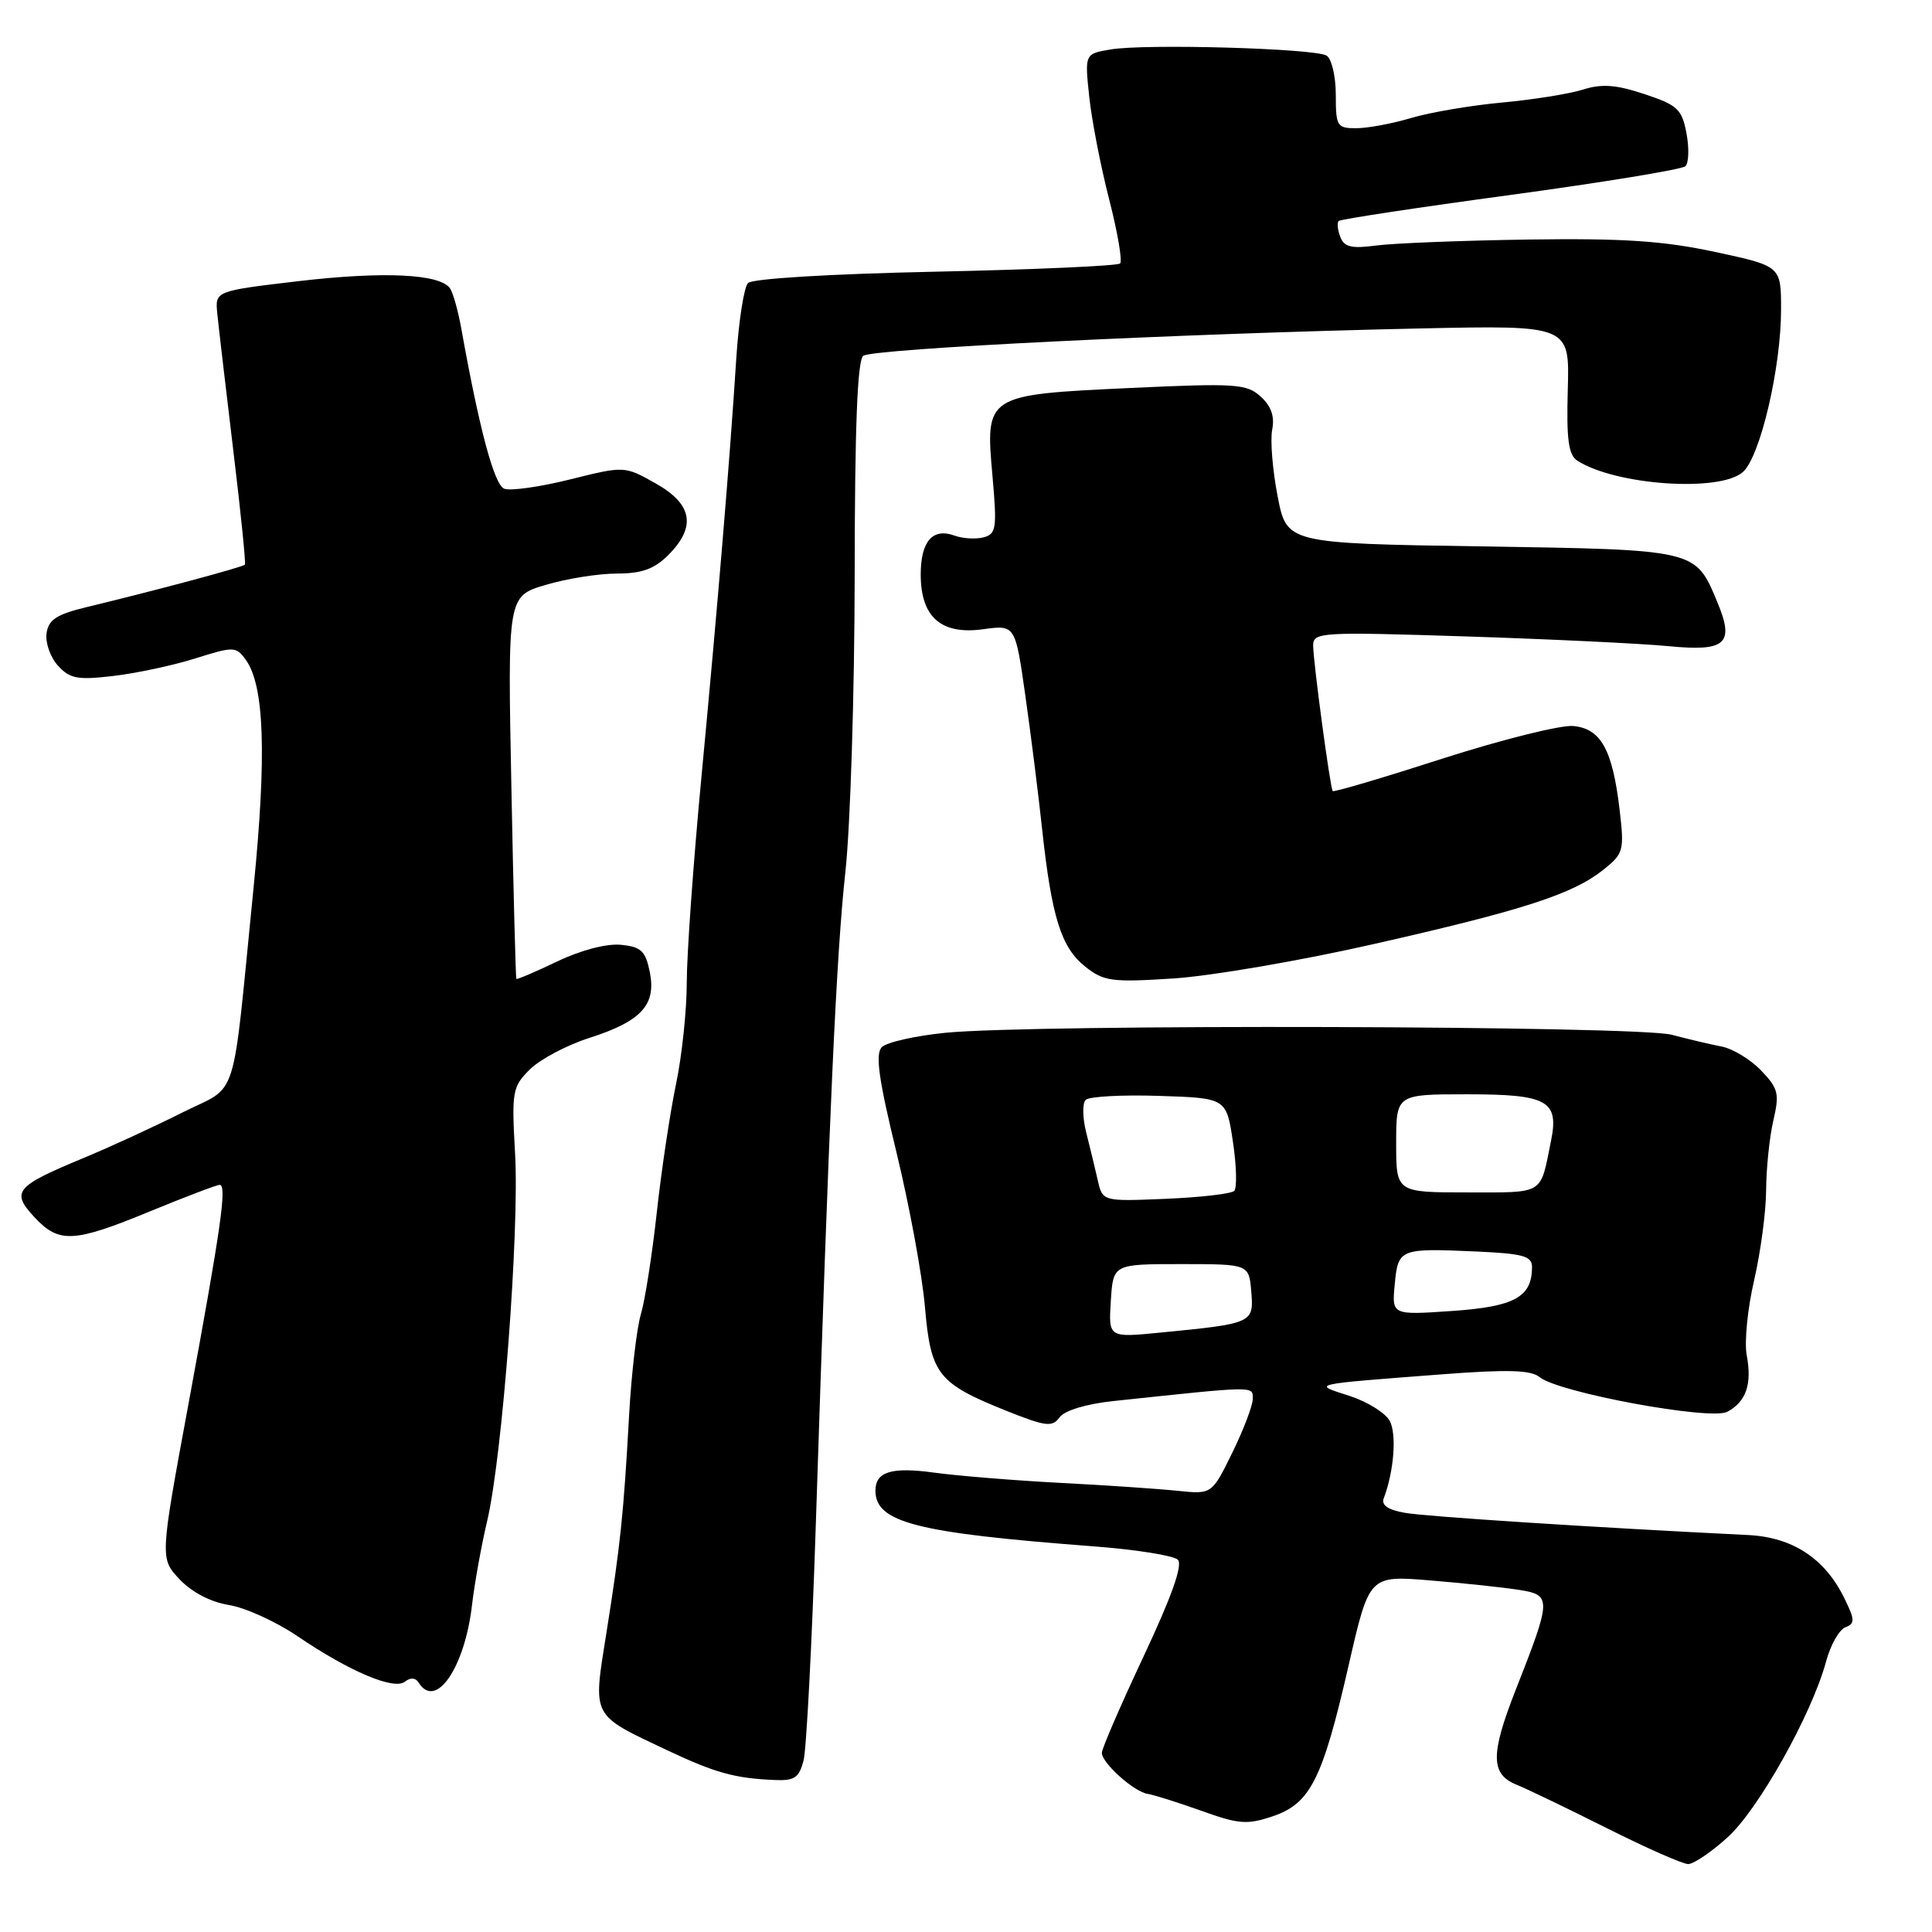 <?xml version="1.0" encoding="UTF-8" standalone="no"?>
<!DOCTYPE svg PUBLIC "-//W3C//DTD SVG 1.1//EN" "http://www.w3.org/Graphics/SVG/1.1/DTD/svg11.dtd" >
<svg xmlns="http://www.w3.org/2000/svg" xmlns:xlink="http://www.w3.org/1999/xlink" version="1.1" viewBox="0 0 256 256">
 <g >
 <path fill="currentColor"
d=" M 228.91 243.46 C 233.00 239.77 240.08 227.12 241.95 220.20 C 242.54 218.00 243.69 215.95 244.51 215.63 C 245.81 215.13 245.80 214.66 244.39 211.78 C 241.81 206.50 237.53 203.69 231.63 203.40 C 211.60 202.42 188.96 200.96 186.17 200.46 C 183.90 200.07 183.00 199.44 183.36 198.51 C 184.70 195.01 185.09 190.03 184.15 188.28 C 183.58 187.22 181.18 185.73 178.81 184.96 C 173.82 183.36 173.38 183.46 191.00 182.11 C 199.76 181.44 202.86 181.53 204.00 182.47 C 206.48 184.52 226.66 188.25 228.87 187.07 C 231.38 185.73 232.17 183.42 231.45 179.58 C 231.12 177.85 231.56 173.38 232.43 169.65 C 233.29 165.92 234.01 160.54 234.02 157.69 C 234.04 154.83 234.46 150.70 234.97 148.50 C 235.81 144.92 235.64 144.23 233.36 141.85 C 231.96 140.39 229.62 138.97 228.16 138.68 C 226.70 138.40 223.70 137.69 221.50 137.11 C 216.93 135.90 136.90 135.68 125.26 136.85 C 121.28 137.25 117.50 138.10 116.85 138.75 C 115.96 139.64 116.41 142.93 118.79 152.71 C 120.50 159.74 122.20 168.96 122.56 173.18 C 123.33 182.12 124.26 183.30 133.40 186.96 C 138.59 189.03 139.43 189.13 140.40 187.80 C 141.06 186.90 143.93 186.03 147.50 185.65 C 166.51 183.63 166.00 183.63 166.00 185.34 C 166.00 186.23 164.78 189.44 163.29 192.48 C 160.58 198.01 160.58 198.01 156.04 197.54 C 153.54 197.28 146.55 196.80 140.50 196.49 C 134.45 196.17 126.93 195.56 123.78 195.13 C 118.13 194.35 116.00 195.01 116.00 197.51 C 116.00 201.73 121.38 203.11 144.78 204.89 C 150.44 205.31 155.52 206.12 156.07 206.67 C 156.75 207.35 155.25 211.56 151.54 219.46 C 148.49 225.95 146.00 231.70 146.00 232.26 C 146.00 233.61 150.29 237.45 152.08 237.70 C 152.86 237.82 156.05 238.82 159.16 239.93 C 164.15 241.73 165.26 241.81 168.66 240.66 C 173.64 238.97 175.24 235.78 178.71 220.63 C 181.43 208.75 181.43 208.75 189.46 209.41 C 193.88 209.77 199.18 210.34 201.24 210.66 C 205.63 211.35 205.61 211.78 200.83 223.94 C 197.47 232.49 197.50 235.10 200.99 236.50 C 202.35 237.05 207.73 239.64 212.93 242.25 C 218.13 244.86 222.98 247.00 223.69 247.00 C 224.41 247.00 226.76 245.41 228.91 243.46 Z  M 106.48 233.25 C 106.86 231.74 107.59 217.68 108.10 202.00 C 109.87 147.45 110.82 126.43 112.02 115.50 C 112.68 109.45 113.23 91.79 113.25 76.26 C 113.26 56.70 113.61 47.75 114.38 47.15 C 115.59 46.21 156.51 44.20 188.24 43.52 C 207.98 43.10 207.98 43.10 207.74 51.59 C 207.55 58.22 207.83 60.28 209.00 61.04 C 214.09 64.31 227.95 65.26 230.96 62.53 C 233.25 60.46 236.00 48.72 236.00 41.01 C 236.00 35.26 236.00 35.26 227.25 33.38 C 220.38 31.91 215.06 31.56 202.50 31.74 C 193.70 31.87 184.64 32.23 182.37 32.53 C 179.09 32.97 178.11 32.74 177.60 31.40 C 177.24 30.47 177.15 29.52 177.38 29.28 C 177.62 29.05 187.87 27.49 200.16 25.83 C 212.45 24.16 222.87 22.45 223.32 22.03 C 223.77 21.61 223.84 19.65 223.47 17.68 C 222.86 14.46 222.29 13.92 217.90 12.47 C 214.14 11.22 212.26 11.08 209.75 11.87 C 207.96 12.44 203.12 13.21 199.00 13.59 C 194.88 13.97 189.47 14.89 187.00 15.63 C 184.53 16.37 181.26 16.98 179.75 16.99 C 177.16 17.00 177.00 16.74 177.00 12.56 C 177.00 10.12 176.45 7.78 175.78 7.37 C 174.24 6.41 151.63 5.77 147.11 6.56 C 143.73 7.14 143.73 7.14 144.33 12.82 C 144.66 15.94 145.85 22.06 146.97 26.42 C 148.09 30.77 148.74 34.59 148.42 34.91 C 148.10 35.23 137.10 35.72 123.97 36.00 C 110.08 36.29 99.69 36.92 99.12 37.50 C 98.58 38.05 97.88 42.55 97.56 47.50 C 96.70 61.04 95.10 80.17 92.94 103.00 C 91.87 114.28 91.00 126.51 91.00 130.18 C 91.00 133.86 90.36 139.94 89.57 143.68 C 88.79 147.43 87.64 155.06 87.03 160.64 C 86.42 166.22 85.47 172.29 84.92 174.14 C 84.37 175.99 83.67 182.00 83.36 187.50 C 82.63 200.67 82.22 204.61 80.36 216.32 C 78.55 227.71 78.24 227.11 88.50 231.96 C 94.76 234.91 97.37 235.64 102.64 235.86 C 105.28 235.98 105.89 235.56 106.48 233.25 Z  M 55.47 222.95 C 57.73 226.61 61.59 220.99 62.55 212.63 C 62.88 209.81 63.78 204.80 64.56 201.50 C 66.57 192.94 68.84 163.06 68.25 152.83 C 67.79 144.64 67.89 144.01 70.19 141.72 C 71.53 140.38 75.07 138.50 78.06 137.54 C 84.99 135.33 86.98 133.15 86.10 128.79 C 85.53 126.00 84.95 125.45 82.26 125.19 C 80.37 125.01 76.96 125.90 73.83 127.40 C 70.94 128.78 68.50 129.82 68.42 129.71 C 68.33 129.59 68.03 118.14 67.76 104.25 C 67.26 79.00 67.26 79.00 72.31 77.50 C 75.09 76.67 79.33 76.00 81.73 76.00 C 85.03 76.00 86.69 75.40 88.55 73.55 C 92.29 69.80 91.77 66.80 86.87 64.05 C 82.75 61.73 82.75 61.73 75.52 63.53 C 71.55 64.52 67.63 65.07 66.82 64.76 C 65.49 64.25 63.53 56.95 61.11 43.46 C 60.71 41.24 60.06 38.91 59.67 38.27 C 58.44 36.29 50.94 35.92 39.50 37.26 C 28.50 38.56 28.50 38.56 28.79 41.53 C 28.95 43.16 29.90 51.25 30.89 59.50 C 31.89 67.75 32.59 74.64 32.45 74.82 C 32.19 75.14 20.83 78.19 11.50 80.44 C 7.52 81.40 6.43 82.10 6.17 83.90 C 5.99 85.15 6.66 87.08 7.67 88.19 C 9.25 89.93 10.26 90.13 15.00 89.57 C 18.02 89.22 22.91 88.18 25.86 87.25 C 30.97 85.64 31.27 85.65 32.55 87.40 C 35.03 90.79 35.35 99.99 33.61 117.50 C 30.66 147.02 31.75 143.60 24.11 147.44 C 20.48 149.27 14.58 151.99 11.00 153.47 C 2.02 157.20 1.44 157.91 4.55 161.27 C 7.82 164.79 9.73 164.69 19.95 160.48 C 24.60 158.57 28.72 157.00 29.11 157.00 C 30.10 157.00 29.30 162.58 24.98 186.00 C 21.19 206.50 21.19 206.50 23.80 209.27 C 25.41 210.98 27.92 212.28 30.32 212.67 C 32.48 213.01 36.54 214.86 39.37 216.77 C 46.33 221.50 52.21 223.98 53.66 222.83 C 54.38 222.25 55.07 222.30 55.47 222.95 Z  M 182.00 125.10 C 201.83 120.61 208.40 118.48 212.45 115.25 C 215.13 113.11 215.24 112.71 214.61 107.32 C 213.67 99.34 212.14 96.56 208.48 96.20 C 206.83 96.04 199.02 97.99 191.14 100.52 C 183.26 103.06 176.71 105.00 176.59 104.82 C 176.24 104.32 174.00 87.60 174.00 85.54 C 174.00 83.77 174.95 83.71 194.25 84.33 C 205.39 84.69 217.47 85.27 221.09 85.62 C 228.72 86.36 229.87 85.32 227.54 79.75 C 224.63 72.78 224.91 72.85 196.31 72.40 C 170.50 72.00 170.50 72.00 169.29 65.75 C 168.62 62.31 168.30 58.35 168.57 56.94 C 168.92 55.18 168.44 53.81 167.04 52.54 C 165.18 50.86 163.75 50.76 149.77 51.41 C 130.58 52.31 130.55 52.32 131.51 63.09 C 132.12 70.00 132.01 70.76 130.33 71.20 C 129.30 71.47 127.58 71.37 126.48 70.97 C 123.58 69.91 122.00 71.73 122.00 76.12 C 122.00 81.76 124.70 84.14 130.25 83.38 C 134.53 82.79 134.53 82.79 135.86 92.15 C 136.59 97.29 137.60 105.28 138.09 109.90 C 139.35 121.52 140.61 125.54 143.77 128.06 C 146.26 130.04 147.28 130.18 155.50 129.65 C 160.45 129.33 172.38 127.29 182.00 125.10 Z  M 147.19 172.37 C 147.50 167.50 147.50 167.50 156.50 167.50 C 165.50 167.50 165.50 167.50 165.80 171.16 C 166.15 175.32 166.03 175.38 153.69 176.58 C 146.88 177.25 146.88 177.25 147.19 172.37 Z  M 184.81 170.18 C 185.26 165.45 185.45 165.38 195.61 165.83 C 201.82 166.11 203.00 166.43 203.00 167.89 C 203.00 171.87 200.69 173.14 192.42 173.71 C 184.42 174.26 184.42 174.26 184.81 170.18 Z  M 145.45 156.35 C 145.09 154.78 144.41 151.94 143.92 150.03 C 143.44 148.12 143.41 146.19 143.86 145.74 C 144.31 145.29 148.69 145.05 153.59 145.21 C 162.50 145.50 162.50 145.50 163.37 151.30 C 163.85 154.48 163.92 157.41 163.54 157.80 C 163.15 158.18 159.07 158.66 154.46 158.85 C 146.09 159.20 146.09 159.20 145.45 156.35 Z  M 185.00 151.50 C 185.00 145.00 185.00 145.00 194.38 145.00 C 205.09 145.00 206.60 145.84 205.51 151.21 C 204.06 158.41 204.73 158.00 194.43 158.00 C 185.00 158.00 185.00 158.00 185.00 151.50 Z "/>
</g>
</svg>
